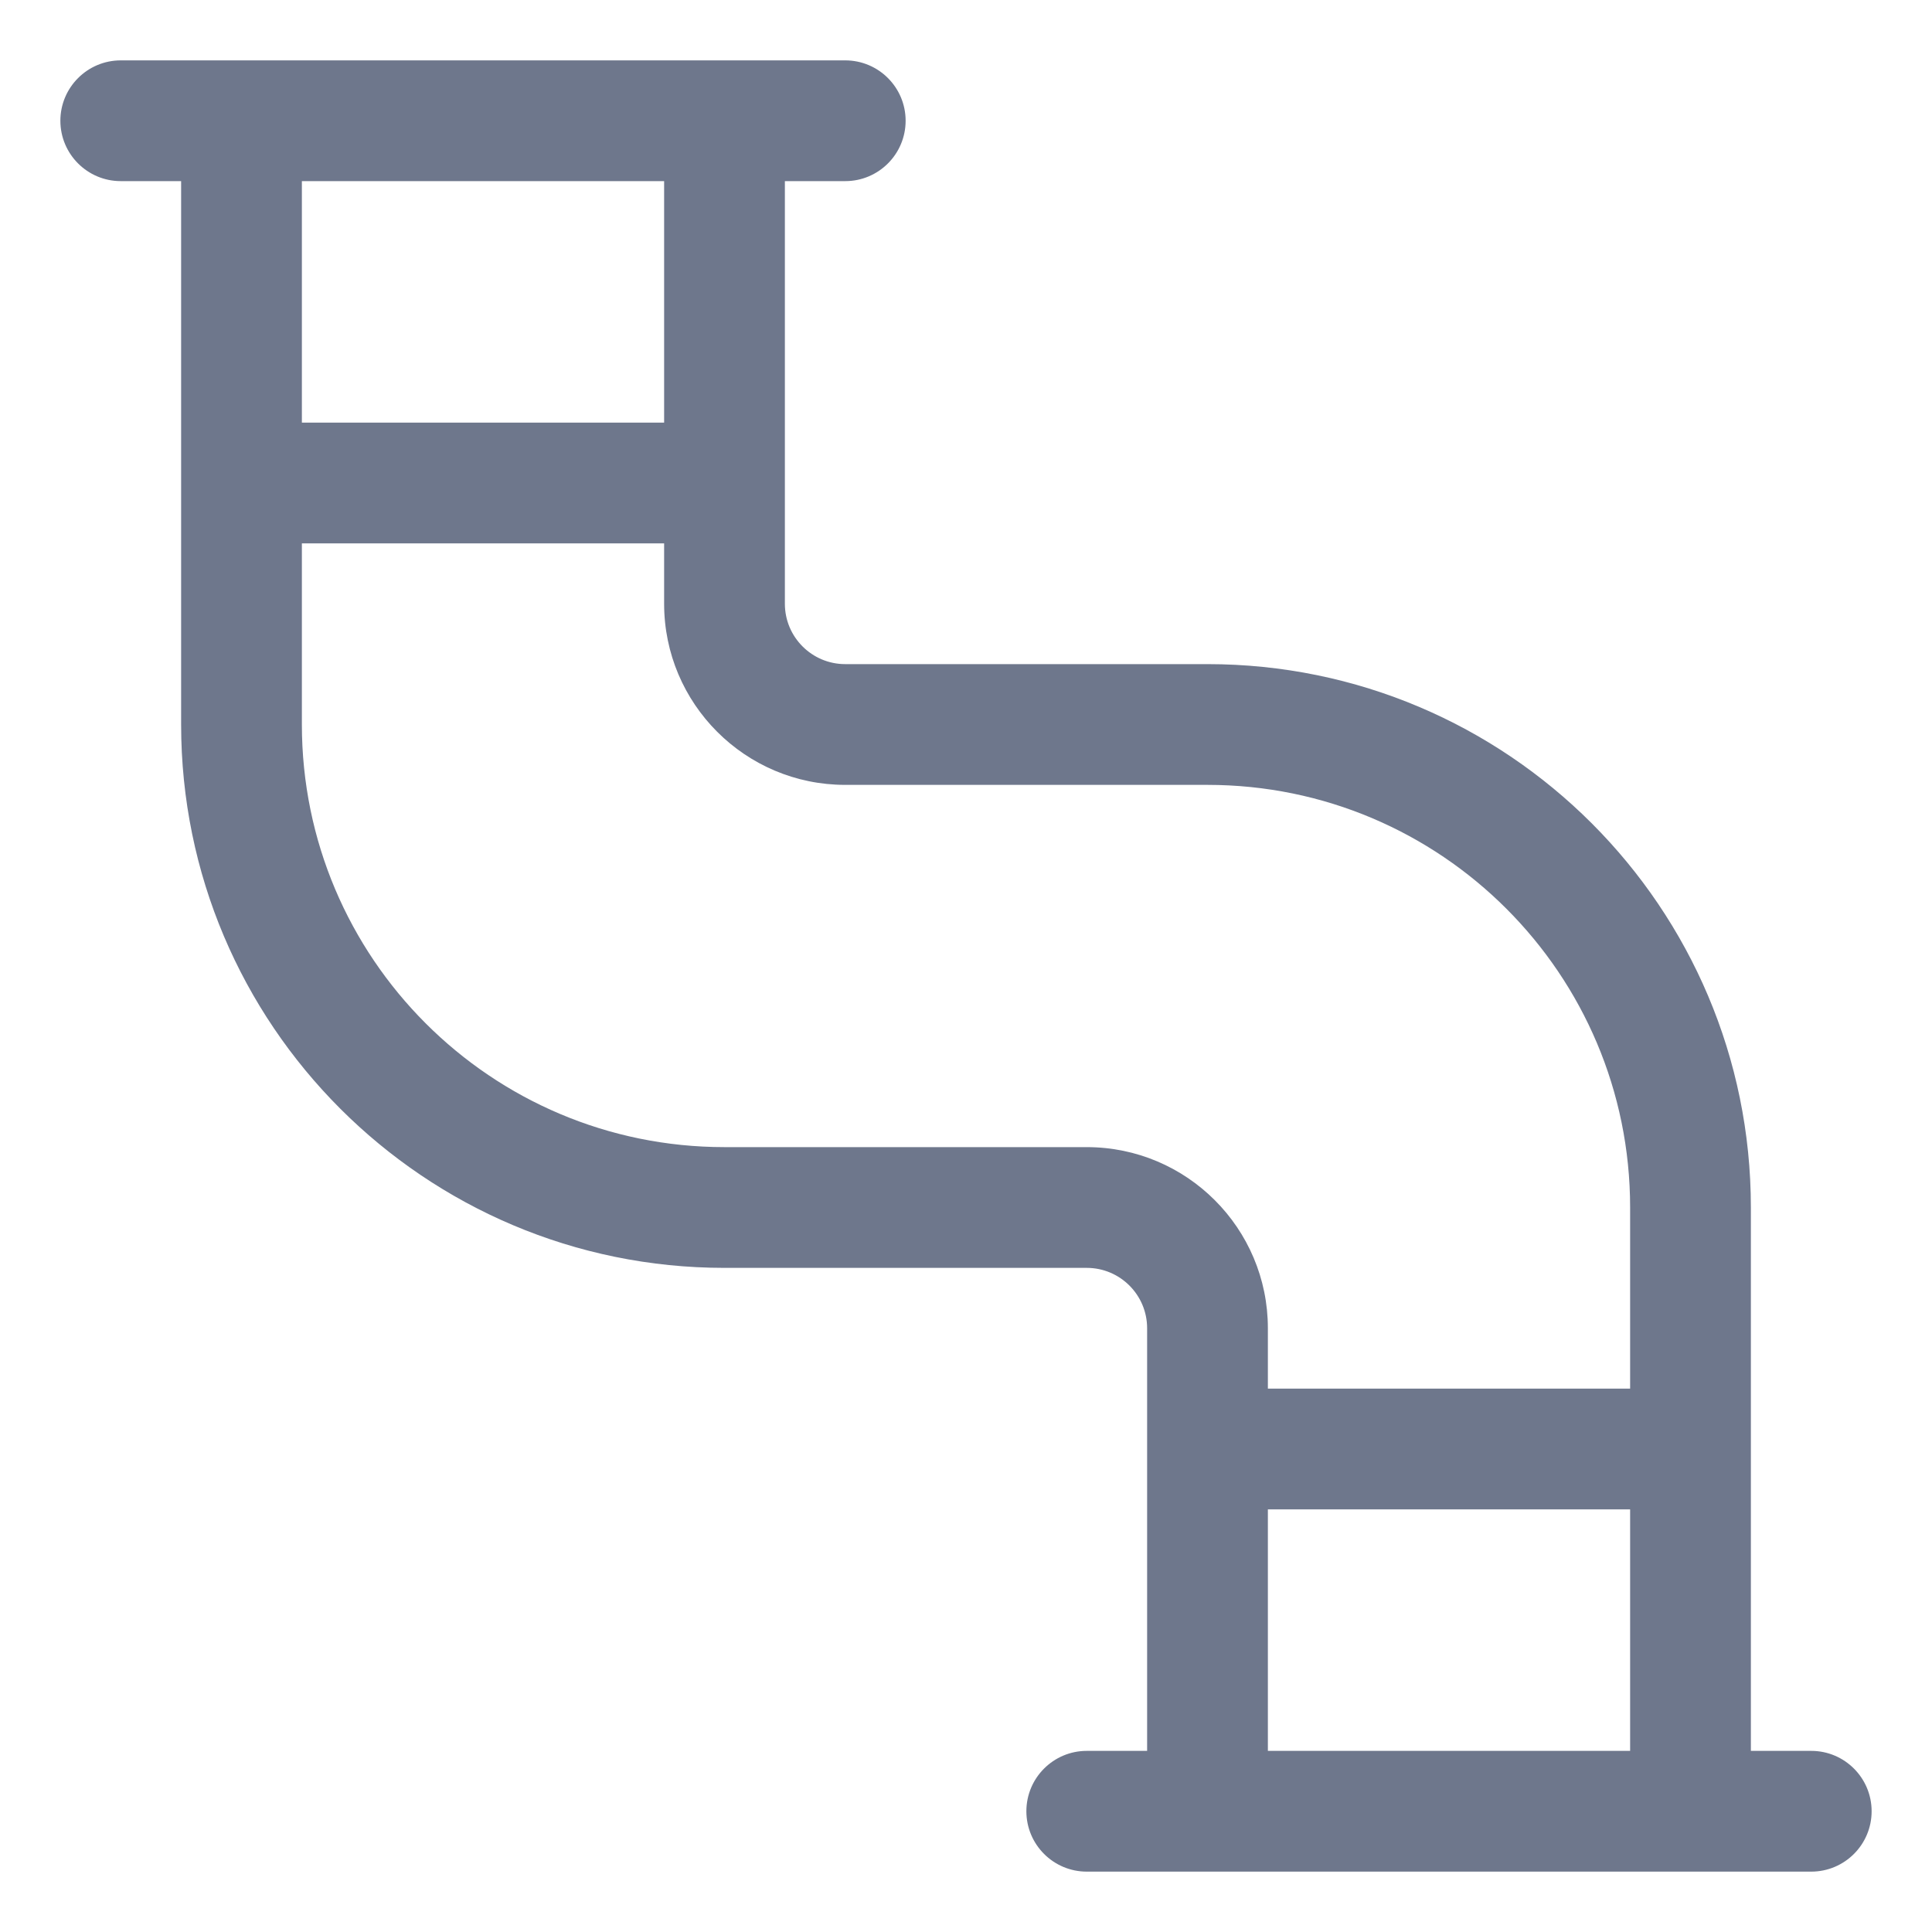 <svg width="16" height="16" viewBox="0 0 16 16" fill="none" xmlns="http://www.w3.org/2000/svg">
<g clip-path="url(#clip0_430_11226)">
<path fill-rule="evenodd" clip-rule="evenodd" d="M0.5 1C0.5 0.724 0.724 0.5 1 0.5H2H6H7C7.276 0.5 7.5 0.724 7.5 1C7.5 1.276 7.276 1.5 7 1.5H6.5V4V5C6.5 5.276 6.724 5.5 7 5.5H10C12.485 5.5 14.5 7.515 14.5 10V12V14.5H15C15.276 14.5 15.5 14.724 15.5 15C15.5 15.276 15.276 15.5 15 15.5H14H10H9C8.724 15.5 8.5 15.276 8.5 15C8.5 14.724 8.724 14.5 9 14.5H9.5V12V11C9.5 10.724 9.276 10.5 9 10.5H6C3.515 10.5 1.5 8.485 1.5 6V4V1.5H1C0.724 1.5 0.5 1.276 0.5 1ZM2.5 4.5V6C2.5 7.933 4.067 9.5 6 9.5H9C9.828 9.5 10.5 10.172 10.5 11V11.5H13.5V10C13.5 8.067 11.933 6.5 10 6.5H7C6.172 6.5 5.5 5.828 5.5 5V4.5H2.5ZM5.5 3.5H2.5V1.5H5.5V3.5ZM13.5 12.5H10.5V14.5H13.5V12.5Z" fill="#6E778C"/>
</g>
<defs>
<clipPath id="clip0_430_11226">
<rect width="16" height="16" fill="white"/>
</clipPath>
</defs>
</svg>
